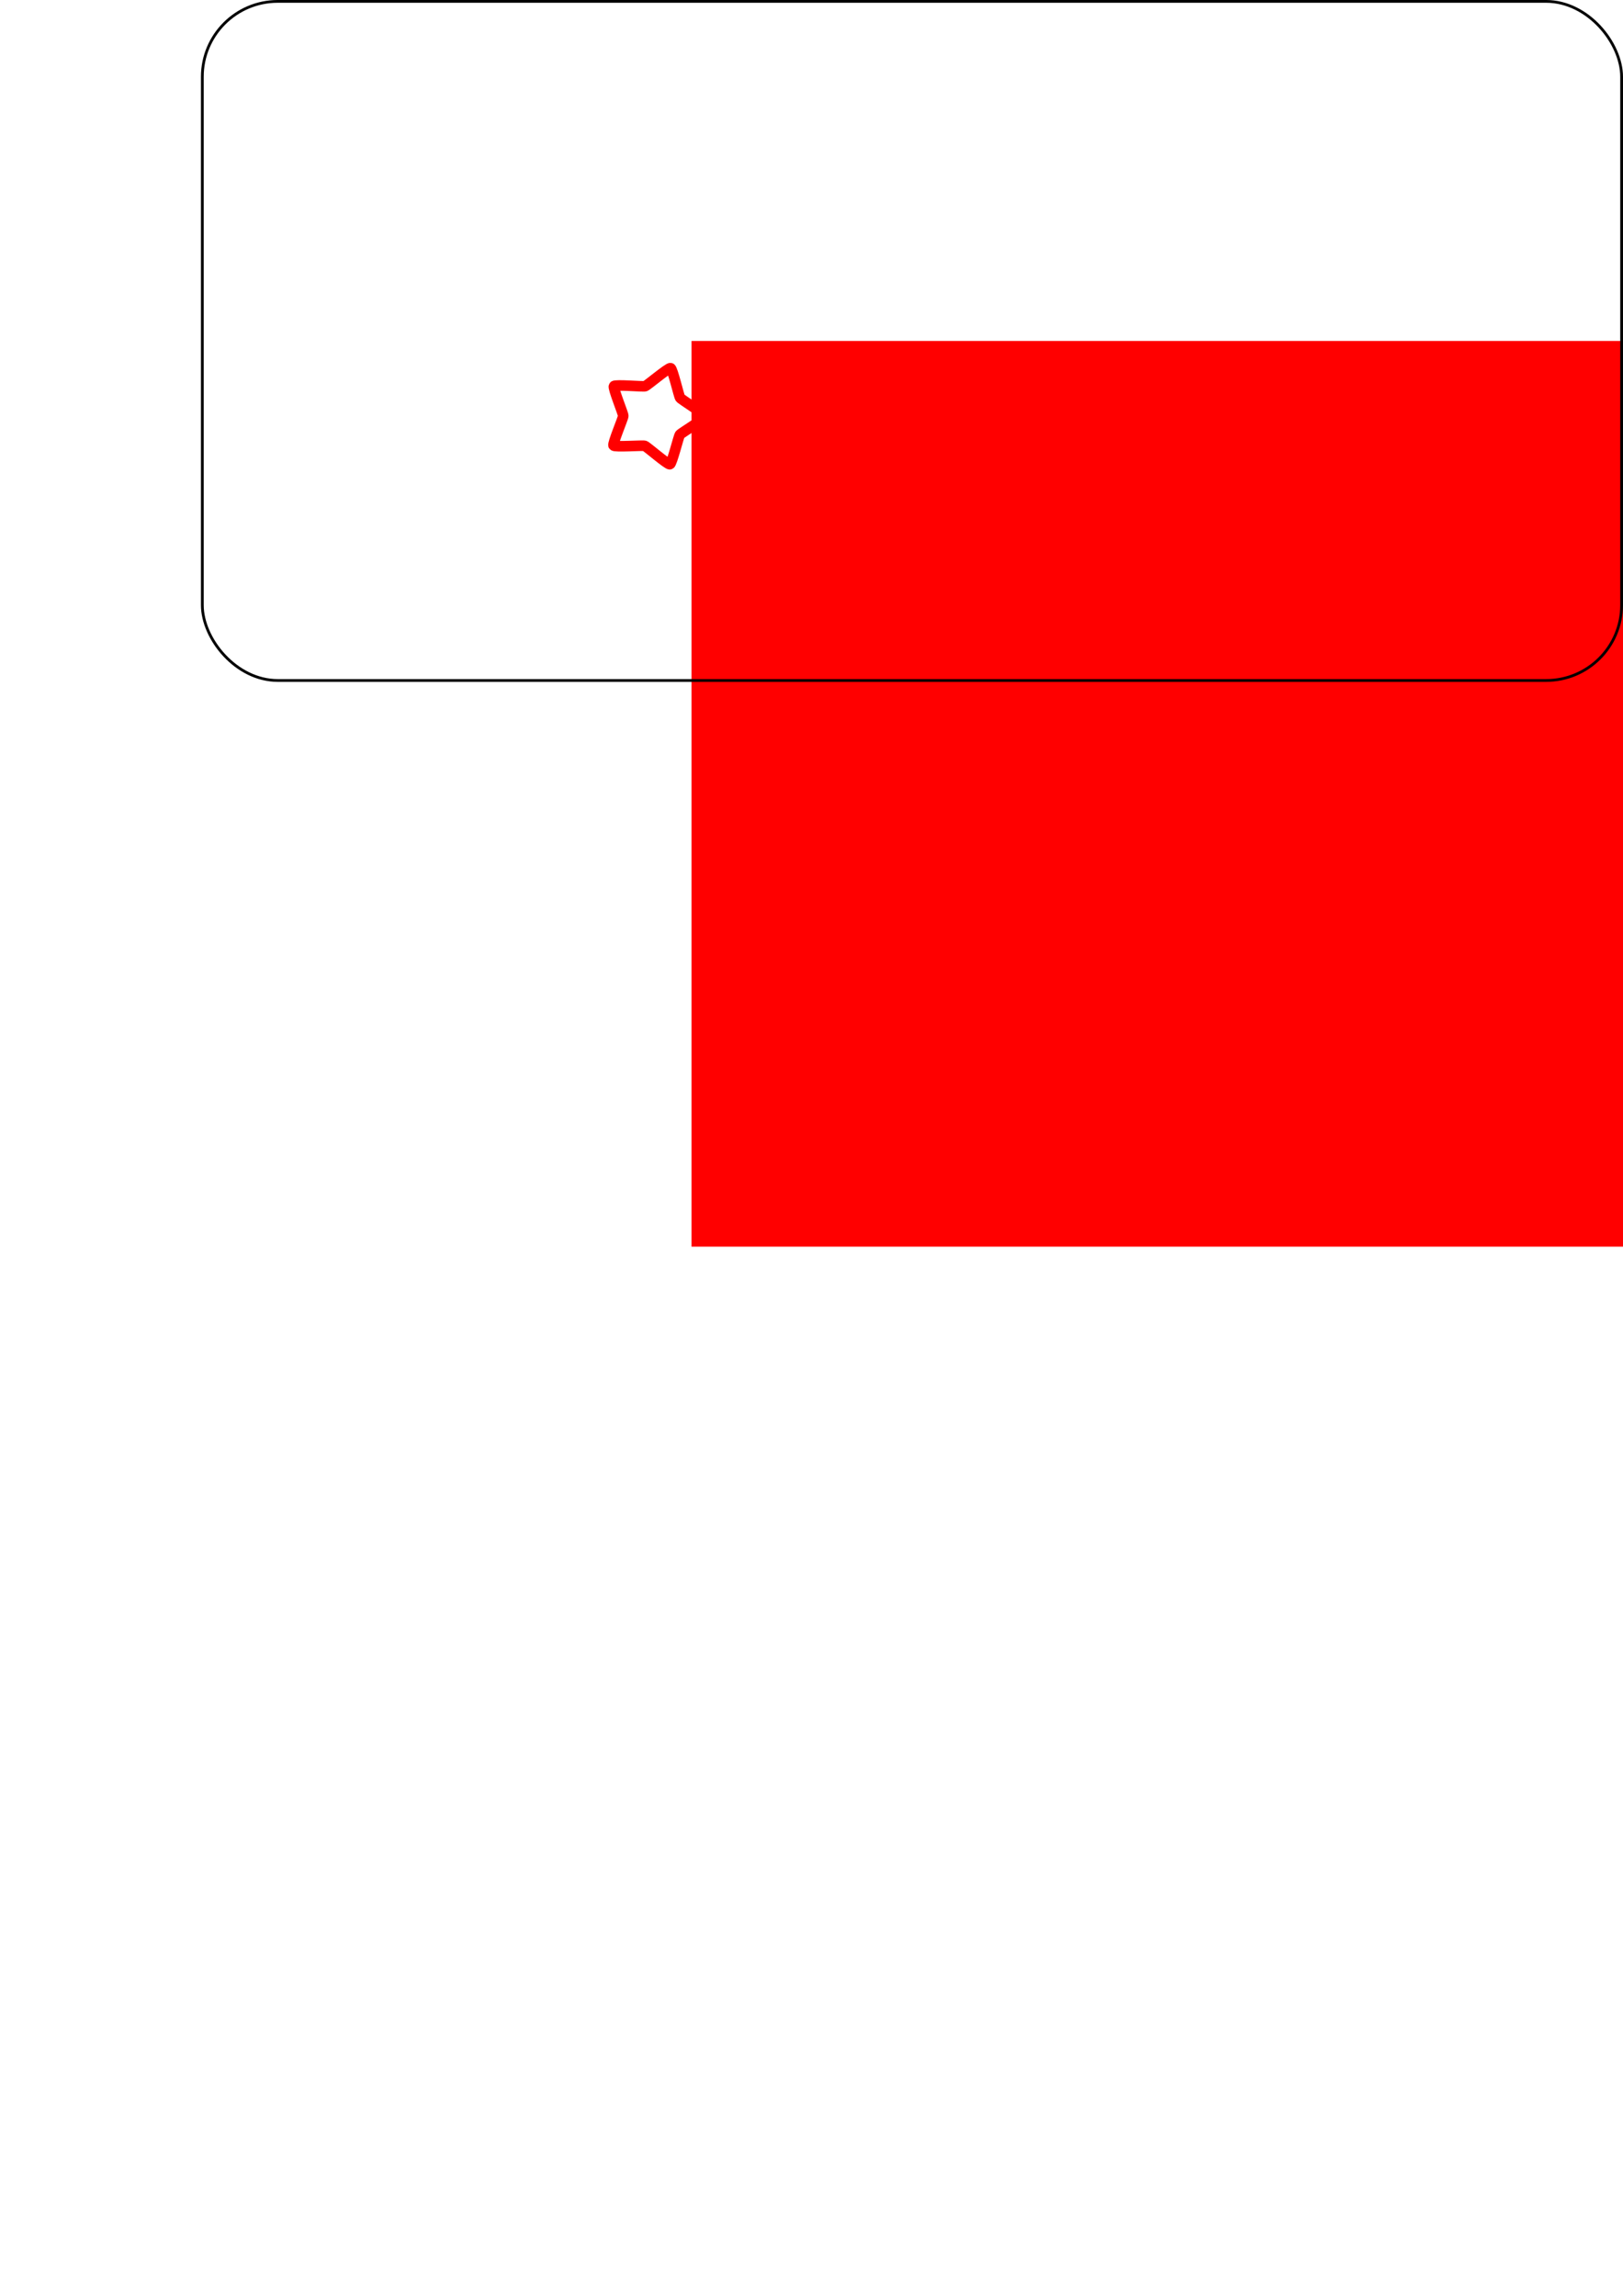 <?xml version="1.0" encoding="UTF-8" standalone="no"?>
<!-- Created with Inkscape (http://www.inkscape.org/) -->

<svg
   xmlns:dc="http://purl.org/dc/elements/1.1/"
   xmlns:cc="http://creativecommons.org/ns#"
   xmlns:rdf="http://www.w3.org/1999/02/22-rdf-syntax-ns#"
   xmlns:svg="http://www.w3.org/2000/svg"
   xmlns="http://www.w3.org/2000/svg"
   xmlns:sodipodi="http://sodipodi.sourceforge.net/DTD/sodipodi-0.dtd"
   xmlns:inkscape="http://www.inkscape.org/namespaces/inkscape"
   width="210mm"
   height="297mm"
   viewBox="0 0 210 297"
   version="1.1"
   id="svg4008"
   inkscape:version="0.92.3 (2405546, 2018-03-11)"
   sodipodi:docname="lrs_bottom_case.svg">
  <defs
     id="defs4002" />
  <sodipodi:namedview
     id="base"
     pagecolor="#ffffff"
     bordercolor="#666666"
     borderopacity="1.0"
     inkscape:pageopacity="0.0"
     inkscape:pageshadow="2"
     inkscape:zoom="0.98994949"
     inkscape:cx="150.94793"
     inkscape:cy="494.86938"
     inkscape:document-units="mm"
     inkscape:current-layer="layer1"
     showgrid="false"
     inkscape:window-width="2560"
     inkscape:window-height="1375"
     inkscape:window-x="0"
     inkscape:window-y="0"
     inkscape:window-maximized="1"
     showguides="true"
     inkscape:guide-bbox="true">
    <sodipodi:guide
       position="152.986,287.073"
       orientation="0,1"
       id="guide4613"
       inkscape:locked="false" />
    <sodipodi:guide
       position="200.044,280.884"
       orientation="1,0"
       id="guide4615"
       inkscape:locked="false" />
    <sodipodi:guide
       position="182.704,218.99"
       orientation="0,1"
       id="guide4617"
       inkscape:locked="false" />
    <sodipodi:guide
       position="36.015,292.593"
       orientation="1,0"
       id="guide4619"
       inkscape:locked="false" />
  </sodipodi:namedview>
  <g
     inkscape:label="Layer 1"
     inkscape:groupmode="layer"
     id="layer1">
    <g
       id="g4631"
       transform="matrix(1.571,0,0,1.571,-23.594,-58.981)">
      <g
         style="fill:none;stroke:#ff0000"
         transform="translate(58.064,-162.42)"
         id="g3982">
        <path
           transform="matrix(-0.241,0.347,-0.347,-0.241,88.836,256.345)"
           inkscape:transform-center-y="0.09756404"
           inkscape:transform-center-x="-0.57199314"
           d="m 56.71,173.305 c 0.351,-0.24 5.309,2.006 5.735,2.018 0.425,0.012 5.503,-1.95 5.84,-1.691 0.337,0.26 -0.267,5.669 -0.147,6.078 0.12,0.408 3.555,4.631 3.412,5.031 -0.143,0.401 -5.474,1.498 -5.826,1.738 -0.351,0.24 -3.305,4.812 -3.731,4.8 -0.425,-0.012 -3.116,-4.743 -3.453,-5.003 -0.337,-0.26 -5.598,-1.656 -5.718,-2.065 -0.12,-0.408 3.548,-4.43 3.691,-4.83 0.143,-0.401 -0.154,-5.836 0.197,-6.076 z"
           inkscape:randomized="0"
           inkscape:rounded="0.07"
           inkscape:flatsided="false"
           sodipodi:arg2="-1.542528"
           sodipodi:arg1="-2.1708465"
           sodipodi:r2="6.1135879"
           sodipodi:r1="9.8496161"
           sodipodi:cy="181.43378"
           sodipodi:cx="62.27158"
           sodipodi:sides="5"
           id="path1474-4"
           style="fill:none;fill-opacity:1;stroke:#ff0000;stroke-width:2.059;stroke-linecap:round;stroke-miterlimit:4;stroke-dasharray:none;stroke-opacity:1"
           sodipodi:type="star" />
        <path
           sodipodi:type="star"
           style="fill:none;fill-opacity:1;stroke:#ff0000;stroke-width:2.059;stroke-linecap:round;stroke-miterlimit:4;stroke-dasharray:none;stroke-opacity:1"
           id="path1476-7"
           sodipodi:sides="5"
           sodipodi:cx="62.27158"
           sodipodi:cy="181.43378"
           sodipodi:r1="9.8496161"
           sodipodi:r2="6.1135879"
           sodipodi:arg1="-2.1708465"
           sodipodi:arg2="-1.542528"
           inkscape:flatsided="false"
           inkscape:rounded="0.07"
           inkscape:randomized="0"
           d="m 56.71,173.305 c 0.351,-0.24 5.309,2.006 5.735,2.018 0.425,0.012 5.503,-1.95 5.84,-1.691 0.337,0.26 -0.267,5.669 -0.147,6.078 0.12,0.408 3.555,4.631 3.412,5.031 -0.143,0.401 -5.474,1.498 -5.826,1.738 -0.351,0.24 -3.305,4.812 -3.731,4.8 -0.425,-0.012 -3.116,-4.743 -3.453,-5.003 -0.337,-0.26 -5.598,-1.656 -5.718,-2.065 -0.12,-0.408 3.548,-4.43 3.691,-4.83 0.143,-0.401 -0.154,-5.836 0.197,-6.076 z"
           inkscape:transform-center-x="0.15587423"
           inkscape:transform-center-y="0.29559067"
           transform="matrix(-0.382,0.18,-0.18,-0.382,77.583,292.413)" />
        <path
           transform="matrix(-0.421,-0.035,0.036,-0.421,51.187,312.86)"
           inkscape:transform-center-y="-0.05003843"
           inkscape:transform-center-x="-0.16021007"
           d="m 56.71,173.305 c 0.351,-0.24 5.309,2.006 5.735,2.018 0.425,0.012 5.503,-1.95 5.84,-1.691 0.337,0.26 -0.267,5.669 -0.147,6.078 0.12,0.408 3.555,4.631 3.412,5.031 -0.143,0.401 -5.474,1.498 -5.826,1.738 -0.351,0.24 -3.305,4.812 -3.731,4.8 -0.425,-0.012 -3.116,-4.743 -3.453,-5.003 -0.337,-0.26 -5.598,-1.656 -5.718,-2.065 -0.12,-0.408 3.548,-4.43 3.691,-4.83 0.143,-0.401 -0.154,-5.836 0.197,-6.076 z"
           inkscape:randomized="0"
           inkscape:rounded="0.07"
           inkscape:flatsided="false"
           sodipodi:arg2="-1.542528"
           sodipodi:arg1="-2.1708465"
           sodipodi:r2="6.1135879"
           sodipodi:r1="9.8496161"
           sodipodi:cy="181.43378"
           sodipodi:cx="62.27158"
           sodipodi:sides="5"
           id="path1478-4"
           style="fill:none;fill-opacity:1;stroke:#ff0000;stroke-width:2.059;stroke-linecap:round;stroke-miterlimit:4;stroke-dasharray:none;stroke-opacity:1"
           sodipodi:type="star" />
        <path
           sodipodi:type="star"
           style="fill:none;fill-opacity:1;stroke:#ff0000;stroke-width:2.059;stroke-linecap:round;stroke-miterlimit:4;stroke-dasharray:none;stroke-opacity:1"
           id="path1480-8"
           sodipodi:sides="5"
           sodipodi:cx="62.27158"
           sodipodi:cy="181.43378"
           sodipodi:r1="9.8496161"
           sodipodi:r2="6.1135879"
           sodipodi:arg1="-2.1708465"
           sodipodi:arg2="-1.542528"
           inkscape:flatsided="false"
           inkscape:rounded="0.07"
           inkscape:randomized="0"
           d="m 56.71,173.305 c 0.351,-0.24 5.309,2.006 5.735,2.018 0.425,0.012 5.503,-1.95 5.84,-1.691 0.337,0.26 -0.267,5.669 -0.147,6.078 0.12,0.408 3.555,4.631 3.412,5.031 -0.143,0.401 -5.474,1.498 -5.826,1.738 -0.351,0.24 -3.305,4.812 -3.731,4.8 -0.425,-0.012 -3.116,-4.743 -3.453,-5.003 -0.337,-0.26 -5.598,-1.656 -5.718,-2.065 -0.12,-0.408 3.548,-4.43 3.691,-4.83 0.143,-0.401 -0.154,-5.836 0.197,-6.076 z"
           inkscape:transform-center-x="0.097566226"
           inkscape:transform-center-y="0.57199132"
           transform="matrix(-0.347,-0.241,0.241,-0.347,19.486,312.208)" />
        <path
           transform="matrix(-0.075,-0.416,0.416,-0.075,-18.898,273.617)"
           inkscape:transform-center-y="-0.11945092"
           inkscape:transform-center-x="-0.012006198"
           d="m 56.71,173.305 c 0.351,-0.24 5.309,2.006 5.735,2.018 0.425,0.012 5.503,-1.95 5.84,-1.691 0.337,0.26 -0.267,5.669 -0.147,6.078 0.12,0.408 3.555,4.631 3.412,5.031 -0.143,0.401 -5.474,1.498 -5.826,1.738 -0.351,0.24 -3.305,4.812 -3.731,4.8 -0.425,-0.012 -3.116,-4.743 -3.453,-5.003 -0.337,-0.26 -5.598,-1.656 -5.718,-2.065 -0.12,-0.408 3.548,-4.43 3.691,-4.83 0.143,-0.401 -0.154,-5.836 0.197,-6.076 z"
           inkscape:randomized="0"
           inkscape:rounded="0.07"
           inkscape:flatsided="false"
           sodipodi:arg2="-1.542528"
           sodipodi:arg1="-2.1708465"
           sodipodi:r2="6.1135879"
           sodipodi:r1="9.8496161"
           sodipodi:cy="181.43378"
           sodipodi:cx="62.27158"
           sodipodi:sides="5"
           id="path1482-5"
           style="fill:none;fill-opacity:1;stroke:#ff0000;stroke-width:2.059;stroke-linecap:round;stroke-miterlimit:4;stroke-dasharray:none;stroke-opacity:1"
           sodipodi:type="star" />
      </g>
      <flowRoot
         transform="matrix(0.452,0,0,0.452,62.45,-322.945)"
         style="font-style:normal;font-weight:normal;font-size:40px;line-height:1.25;font-family:sans-serif;letter-spacing:0px;word-spacing:0px;fill:#ff0000;fill-opacity:1;stroke:none"
         id="flowRoot1496-8"
         xml:space="preserve"><flowRegion
           style="fill:#ff0000;stroke:none"
           id="flowRegion1498-2"><rect
             style="fill:#ff0000;stroke:none"
             y="859.663"
             x="21.071"
             height="165"
             width="214.286"
             id="rect1500-6" /></flowRegion><flowPara
           id="flowPara1508-0"
           style="font-style:normal;font-variant:normal;font-weight:600;font-stretch:normal;font-size:13.333px;line-height:8px;font-family:Mali;-inkscape-font-specification:'Mali Semi-Bold';fill:#ff0000;stroke:none">star boards</flowPara></flowRoot>    </g>
    <rect
       style="fill:none;fill-opacity:1;stroke:#000000;stroke-width:0.359;stroke-linecap:round;stroke-linejoin:round;stroke-miterlimit:4;stroke-dasharray:none;stroke-opacity:1"
       id="rect4577"
       width="183.641"
       height="87.851"
       x="26.179"
       y="0.179"
       rx="9.755"
       ry="9.755" />
  </g>
</svg>
